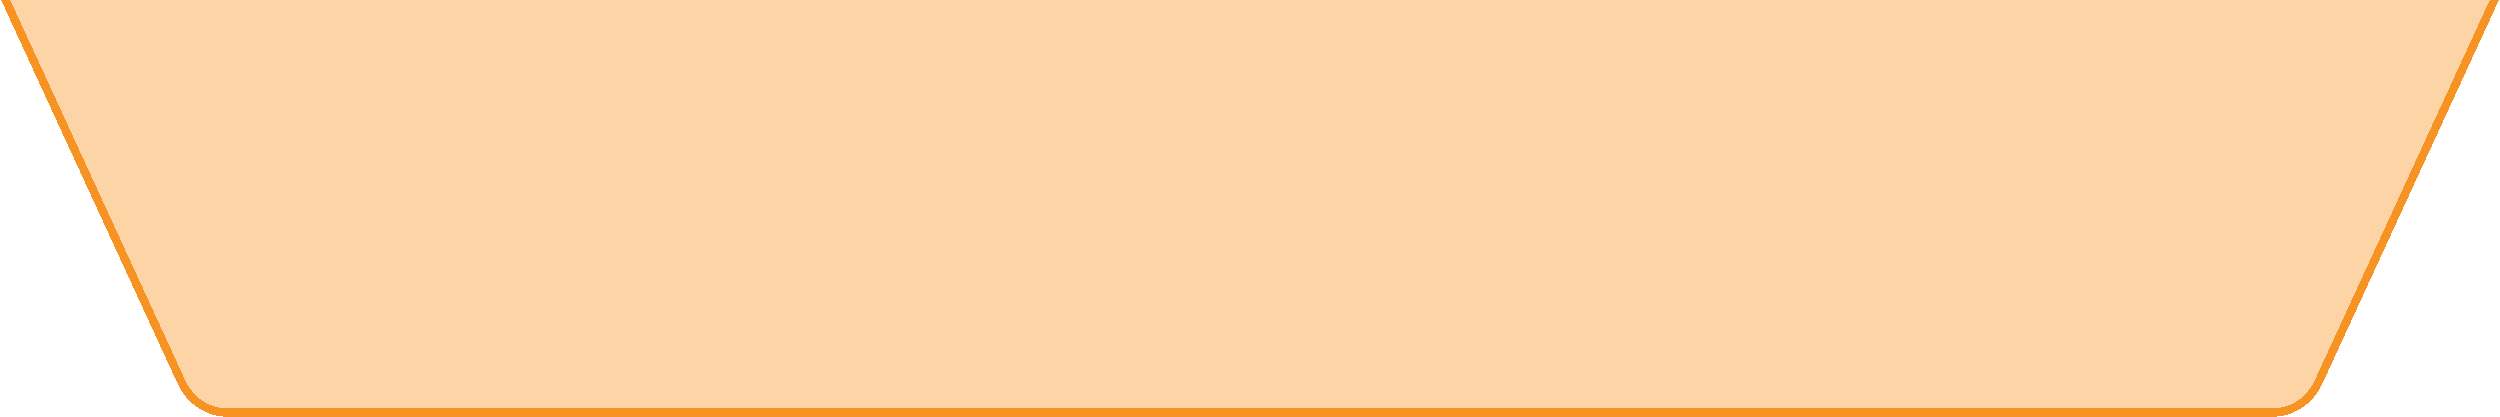 <?xml version="1.0" encoding="UTF-8" standalone="no"?>
<svg
   width="900"
   height="150"
   viewBox="0 0 900 150"
   fill="none"
   version="1.1"
   id="svg4"
   sodipodi:docname="navbar.svg"
   inkscape:version="1.4.1 (93de688d07, 2025-03-30)"
   xmlns:inkscape="http://www.inkscape.org/namespaces/inkscape"
   xmlns:sodipodi="http://sodipodi.sourceforge.net/DTD/sodipodi-0.dtd"
   xmlns="http://www.w3.org/2000/svg"
   xmlns:svg="http://www.w3.org/2000/svg">
  <sodipodi:namedview
     id="namedview4"
     pagecolor="#ffffff"
     bordercolor="#000000"
     borderopacity="0.25"
     inkscape:showpageshadow="2"
     inkscape:pageopacity="0.0"
     inkscape:pagecheckerboard="0"
     inkscape:deskcolor="#d1d1d1"
     inkscape:zoom="1.4142136"
     inkscape:cx="673.16566"
     inkscape:cy="196.57569"
     inkscape:window-width="1920"
     inkscape:window-height="1011"
     inkscape:window-x="0"
     inkscape:window-y="0"
     inkscape:window-maximized="1"
     inkscape:current-layer="svg4" />
  <path
     d="m 65.26,137.403 c 3.132,6.806 9.485,11.097 16.428,11.097 h 736.624 c 6.944,0 13.297,-4.291 16.428,-11.097 L 898.659,-1.5 H 1.341 Z"
     fill="#f79322"
     fill-opacity="0.4"
     shape-rendering="crispEdges"
     id="path1"
     inkscape:label="path1"
     style="stroke:#f79322;stroke-width:3;stroke-linejoin:miter;stroke-dasharray:none;stroke-opacity:1;paint-order:normal" />
  <defs
     id="defs4" />
</svg>
